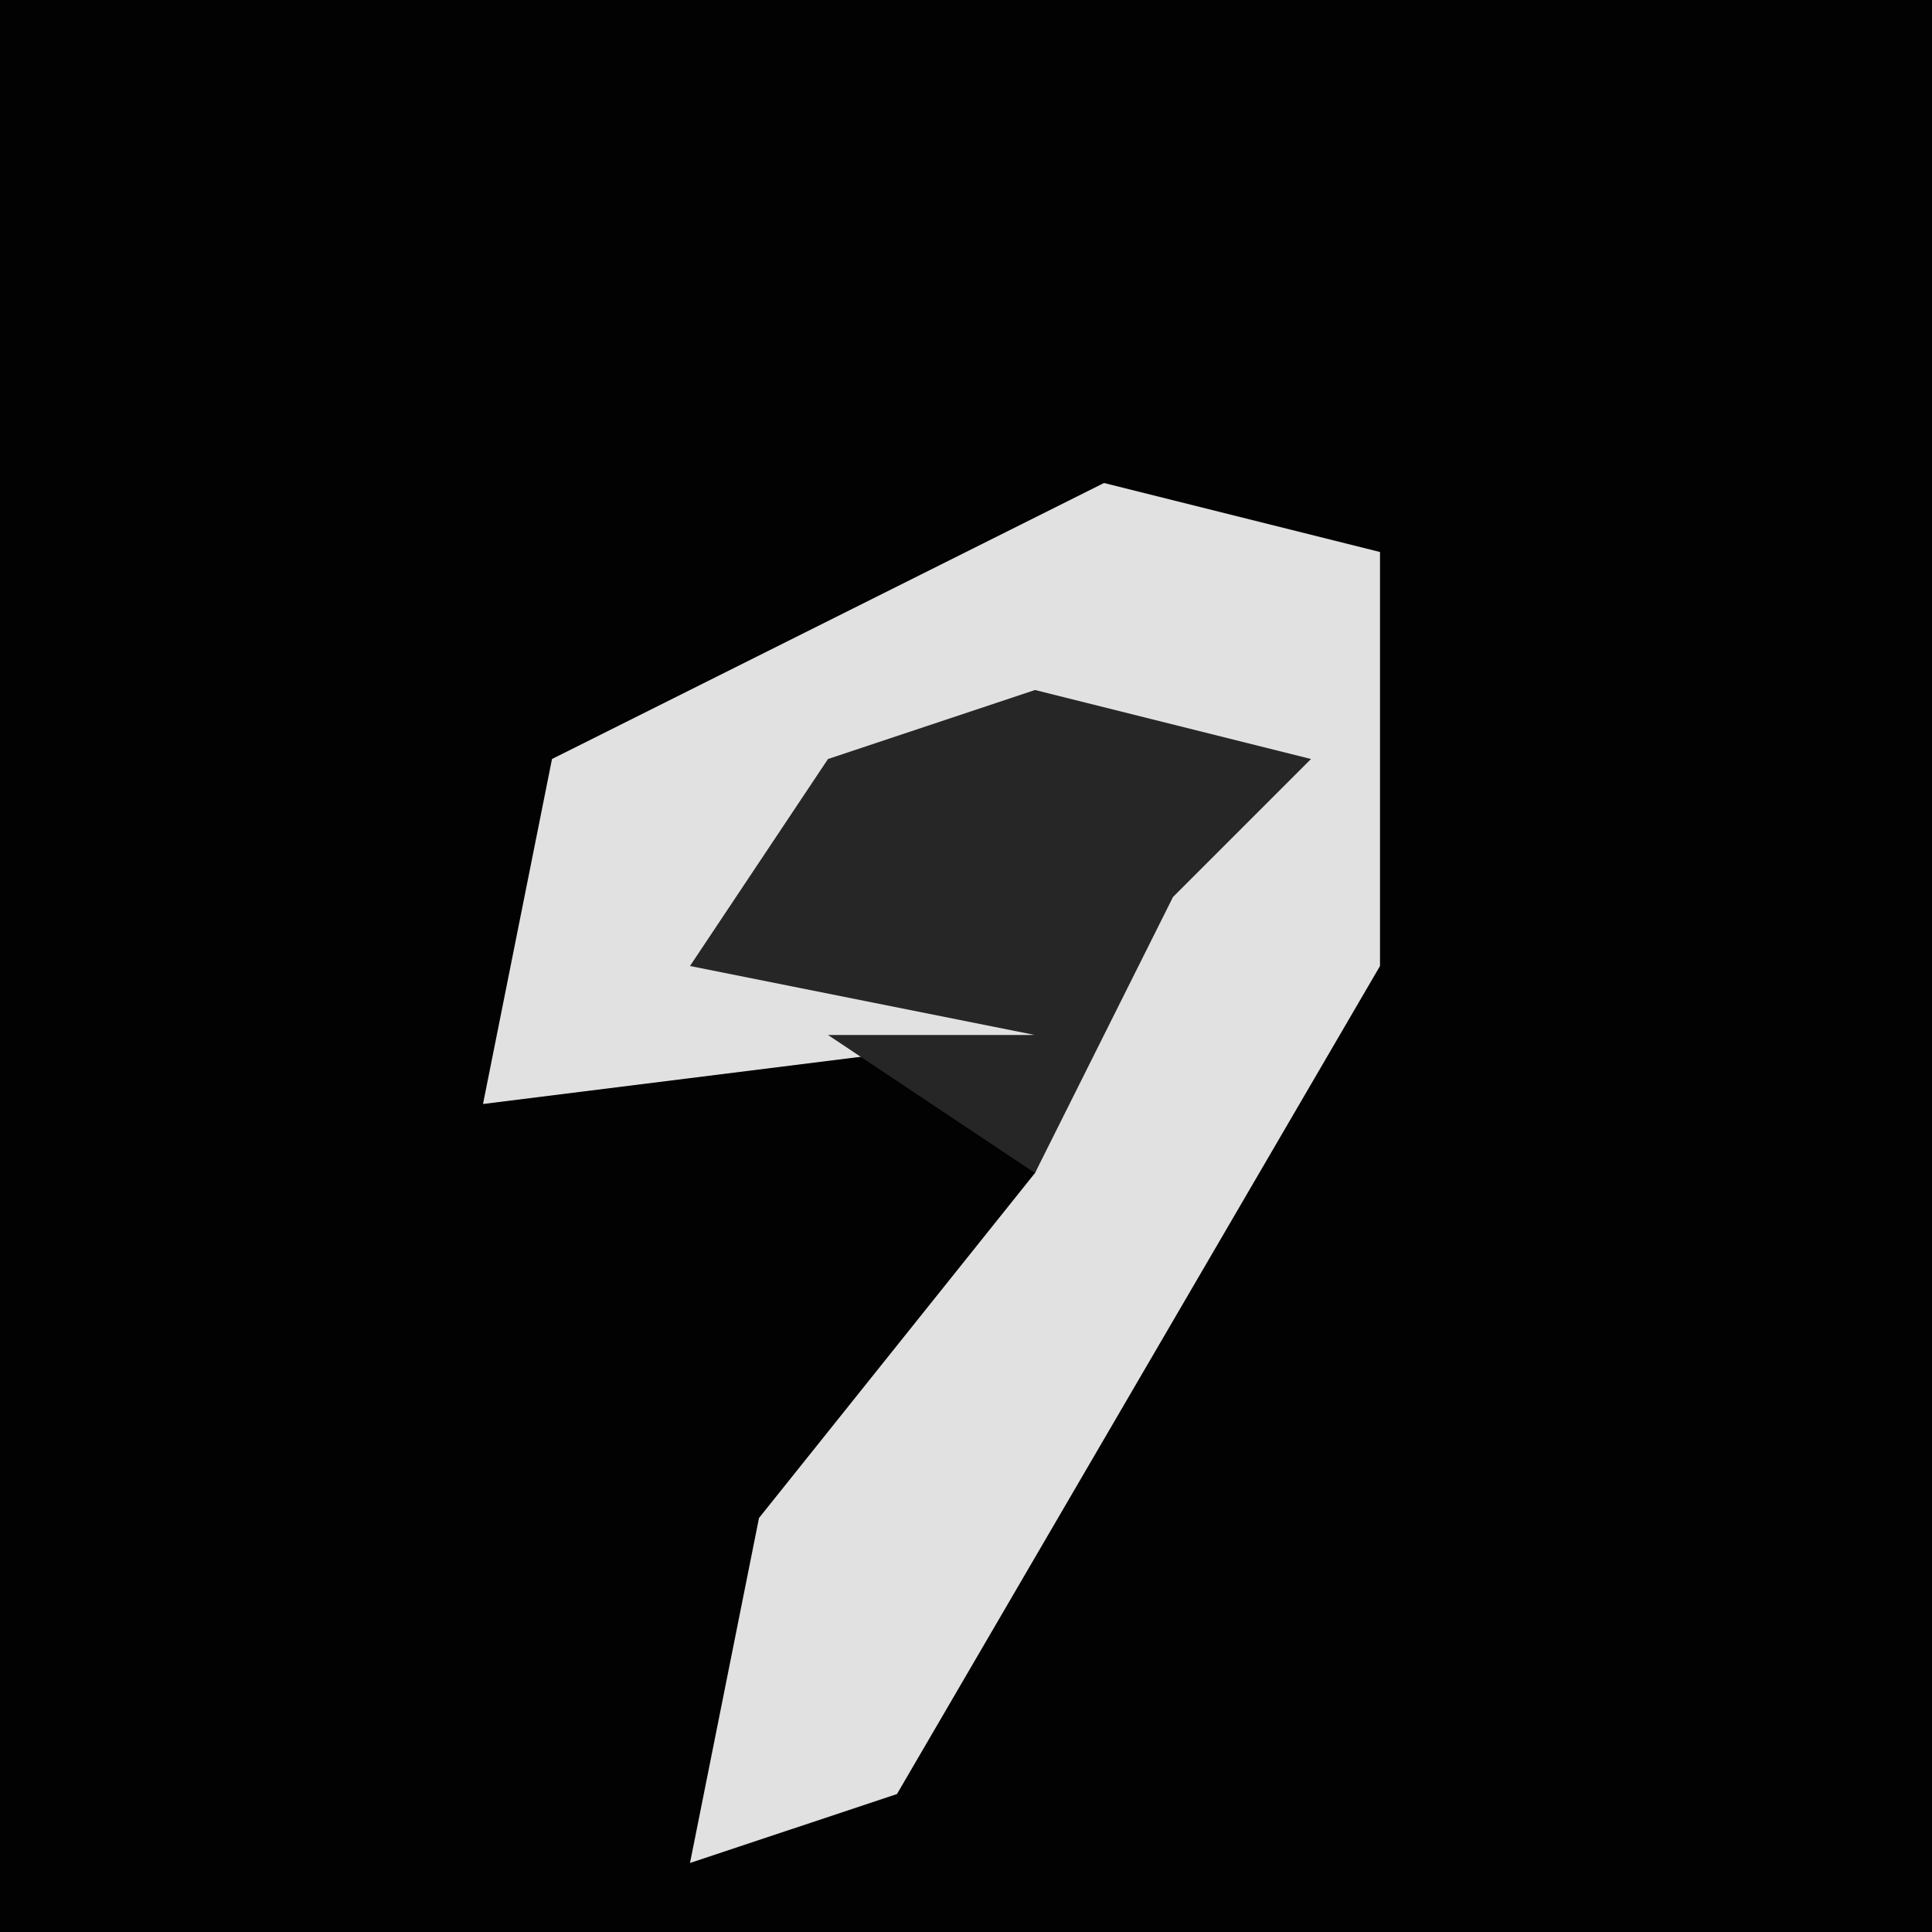 <?xml version="1.0" encoding="UTF-8"?>
<svg version="1.1" xmlns="http://www.w3.org/2000/svg" width="28" height="28">
<path d="M0,0 L28,0 L28,28 L0,28 Z " fill="#020202" transform="translate(0,0)"/>
<path d="M0,0 L4,1 L4,7 L-3,19 L-6,20 L-5,15 L-1,10 L1,5 L2,4 L-4,5 L-5,6 L-1,6 L-1,8 L-9,9 L-8,4 Z " fill="#E1E1E1" transform="translate(16,7)"/>
<path d="M0,0 L4,1 L2,3 L0,7 L-3,5 L0,5 L-5,4 L-3,1 Z " fill="#262626" transform="translate(15,10)"/>
</svg>
